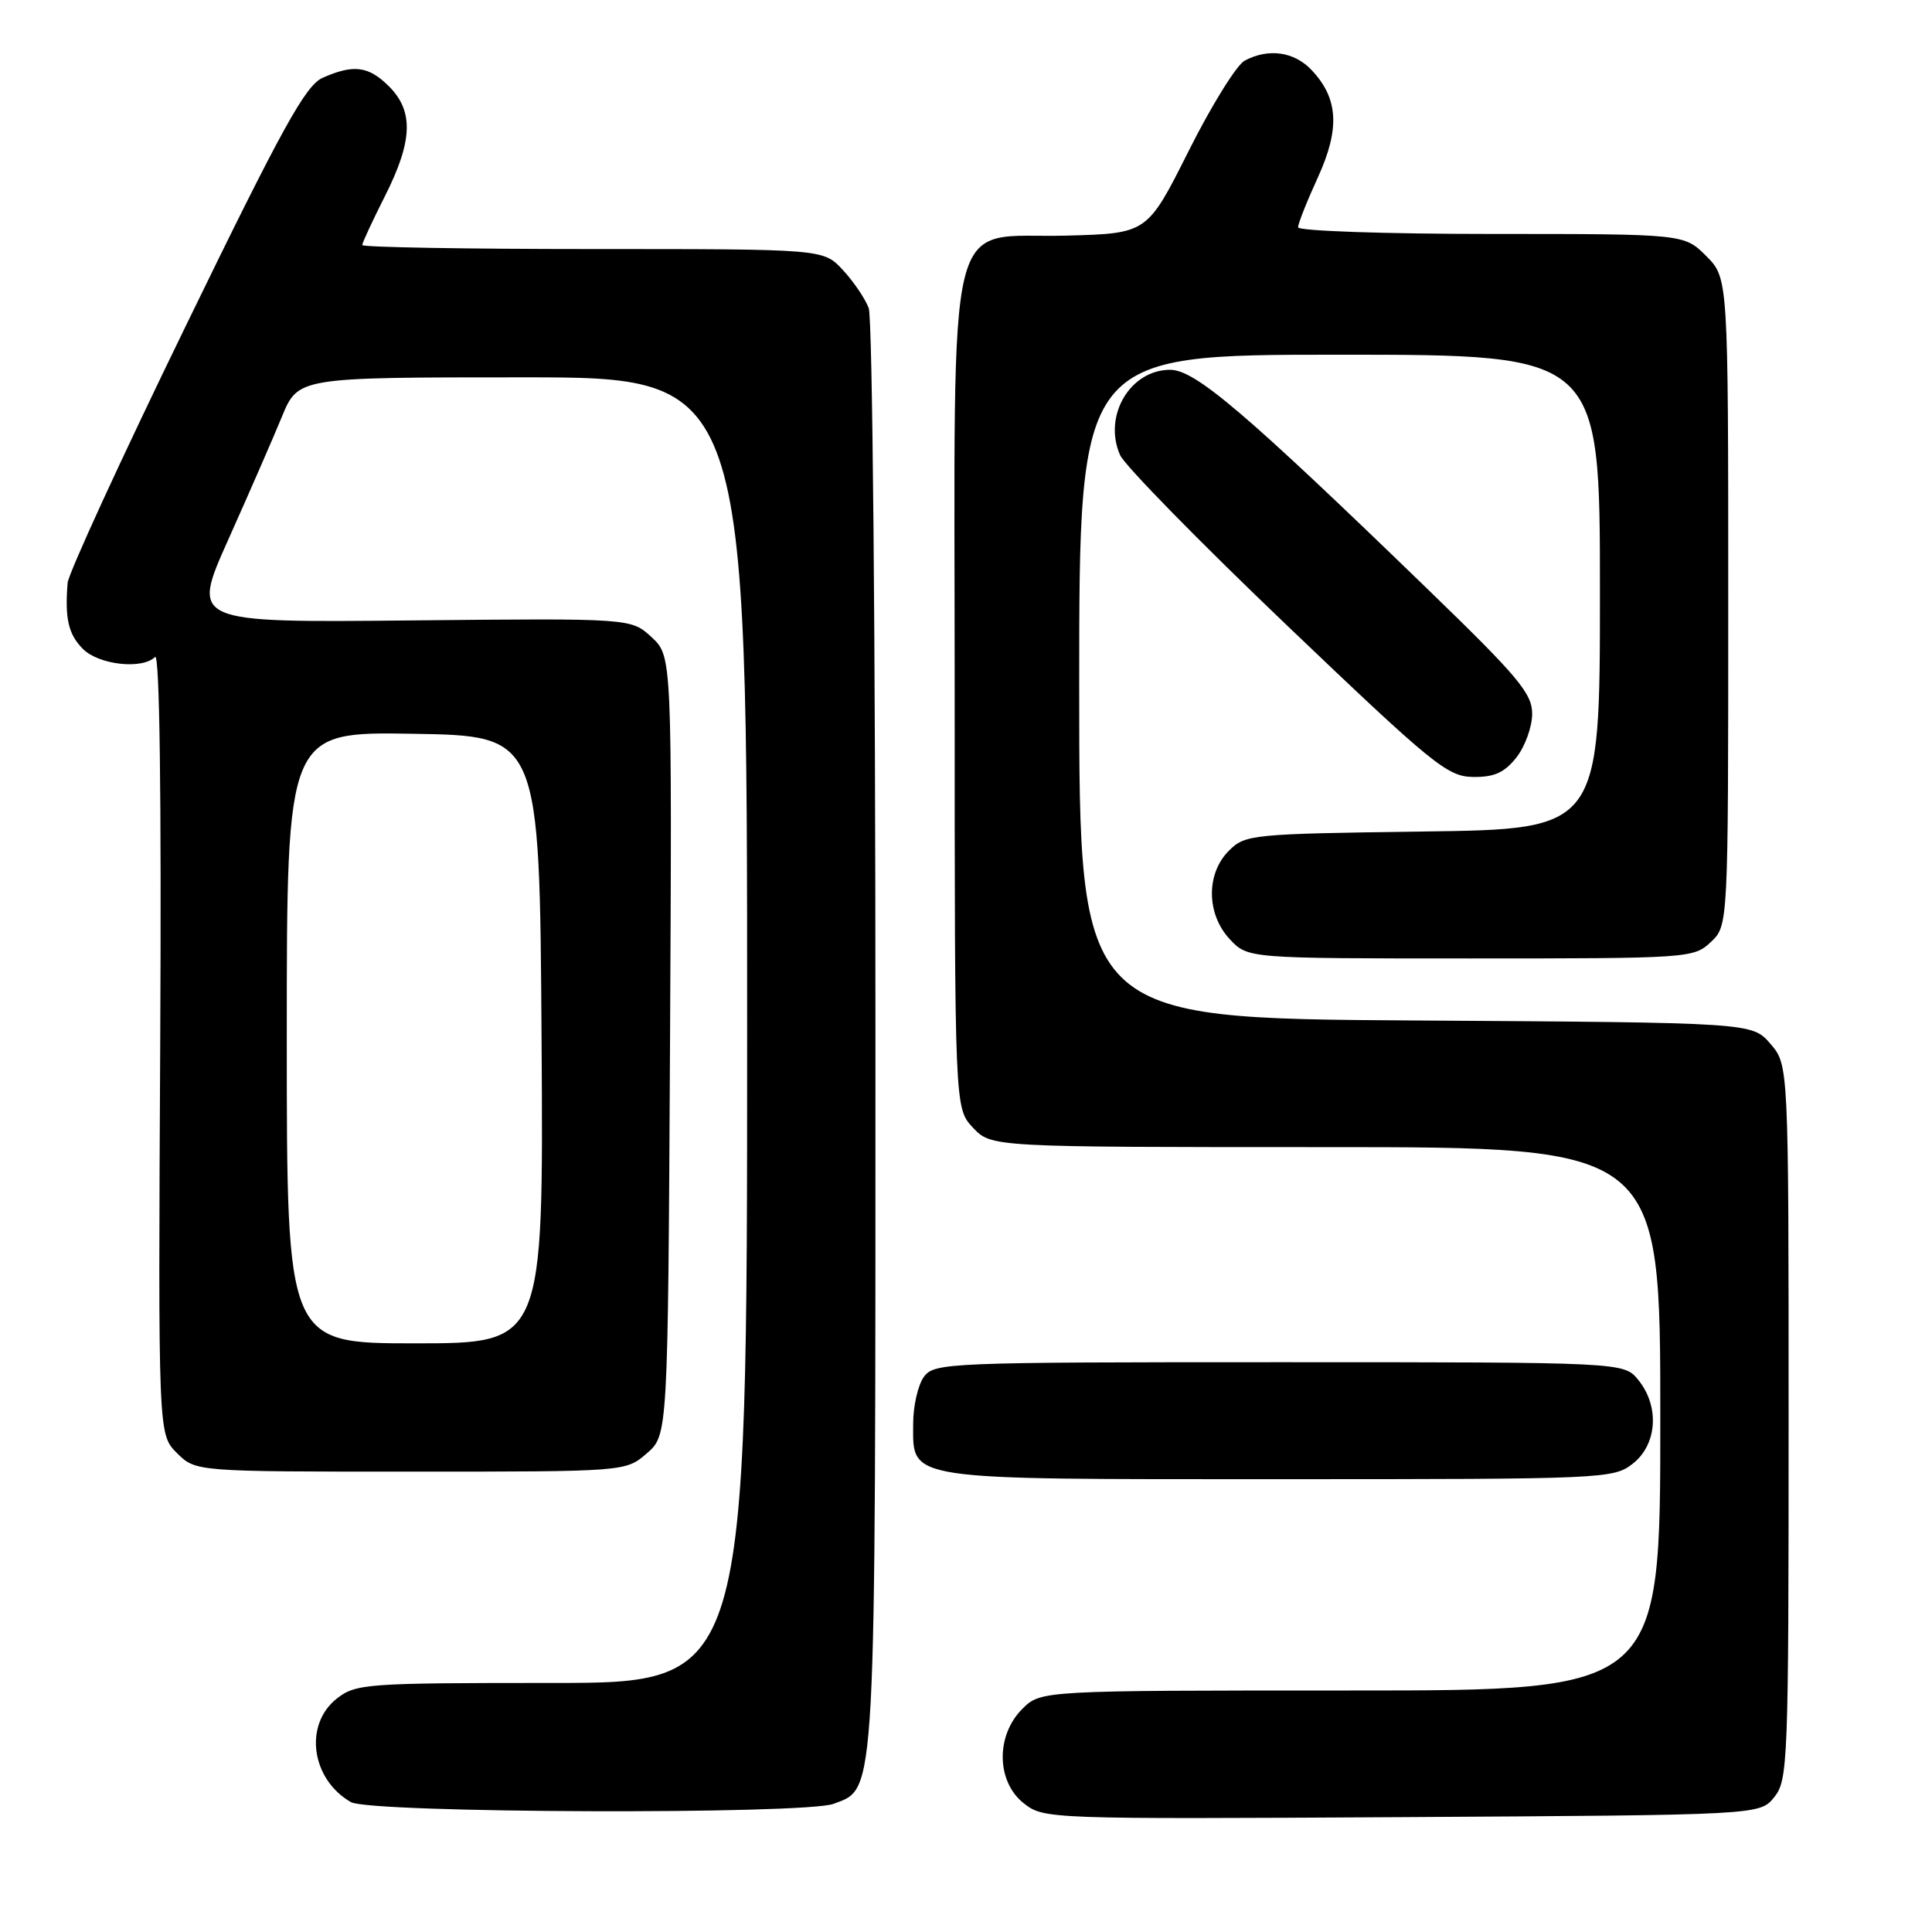 <?xml version="1.0" encoding="UTF-8" standalone="no"?>
<!DOCTYPE svg PUBLIC "-//W3C//DTD SVG 1.1//EN" "http://www.w3.org/Graphics/SVG/1.1/DTD/svg11.dtd" >
<svg xmlns="http://www.w3.org/2000/svg" xmlns:xlink="http://www.w3.org/1999/xlink" version="1.1" viewBox="0 0 256 256">
 <g >
 <path fill="currentColor"
d=" M 235.09 238.14 C 236.91 235.89 237.00 233.55 237.00 188.44 C 237.00 141.11 237.00 141.11 234.59 138.31 C 232.17 135.50 232.17 135.50 187.59 135.22 C 143.00 134.94 143.00 134.94 143.00 90.97 C 143.00 47.00 143.00 47.00 177.50 47.00 C 212.00 47.00 212.00 47.00 212.00 78.43 C 212.00 109.87 212.00 109.87 188.53 110.18 C 165.79 110.49 164.98 110.57 162.83 112.73 C 159.78 115.78 159.85 121.15 162.97 124.47 C 165.35 127.00 165.35 127.00 194.86 127.00 C 223.78 127.00 224.42 126.96 226.69 124.83 C 229.00 122.65 229.00 122.65 229.00 79.75 C 229.00 36.85 229.00 36.85 226.08 33.92 C 223.15 31.00 223.15 31.00 197.58 31.00 C 183.51 31.00 172.00 30.60 172.00 30.12 C 172.00 29.64 173.17 26.68 174.61 23.54 C 177.57 17.07 177.35 13.06 173.81 9.30 C 171.50 6.84 168.08 6.35 164.92 8.04 C 163.85 8.62 160.51 14.00 157.50 20.01 C 152.02 30.93 152.02 30.93 141.36 31.22 C 125.03 31.65 126.50 25.63 126.50 91.99 C 126.50 146.84 126.50 146.84 128.92 149.42 C 131.35 152.00 131.35 152.00 175.67 152.00 C 220.00 152.00 220.00 152.00 220.00 188.00 C 220.00 224.00 220.00 224.00 178.95 224.00 C 137.91 224.00 137.91 224.00 135.45 226.45 C 131.92 229.99 132.02 236.09 135.67 238.96 C 138.31 241.03 138.89 241.05 185.76 240.78 C 233.18 240.50 233.18 240.50 235.09 238.14 Z  M 110.48 239.01 C 116.14 236.86 116.00 239.42 116.00 137.10 C 116.00 84.67 115.61 42.11 115.11 40.82 C 114.62 39.54 113.07 37.26 111.66 35.75 C 109.10 33.00 109.10 33.00 78.55 33.00 C 61.75 33.00 48.00 32.76 48.00 32.47 C 48.00 32.18 49.35 29.27 51.00 26.00 C 54.69 18.69 54.84 14.75 51.55 11.45 C 48.84 8.75 46.87 8.49 42.77 10.30 C 40.49 11.30 37.46 16.78 24.59 43.24 C 16.09 60.70 9.06 76.00 8.96 77.24 C 8.58 81.97 9.06 84.06 11.00 86.00 C 13.10 88.10 18.86 88.74 20.55 87.05 C 21.15 86.45 21.40 105.25 21.23 138.08 C 20.96 190.06 20.96 190.06 23.44 192.53 C 25.91 195.00 25.91 195.00 54.40 195.00 C 82.89 195.00 82.89 195.00 85.69 192.59 C 88.50 190.17 88.50 190.17 88.78 138.56 C 89.05 86.95 89.05 86.95 86.34 84.43 C 83.62 81.92 83.62 81.92 54.47 82.21 C 25.32 82.50 25.32 82.50 30.25 71.50 C 32.96 65.45 36.15 58.14 37.34 55.25 C 39.50 50.00 39.50 50.00 69.25 50.00 C 99.00 50.00 99.00 50.00 99.00 136.50 C 99.00 223.00 99.00 223.00 73.13 223.00 C 48.48 223.00 47.15 223.10 44.63 225.07 C 40.24 228.53 41.22 235.76 46.50 238.79 C 49.07 240.26 106.67 240.46 110.48 239.01 Z  M 216.37 193.93 C 219.59 191.39 219.92 186.35 217.09 182.86 C 215.18 180.50 215.18 180.50 169.51 180.50 C 125.45 180.50 123.79 180.57 122.42 182.44 C 121.64 183.51 121.00 186.30 121.00 188.63 C 121.00 196.24 119.42 196.00 169.59 196.00 C 212.73 196.00 213.79 195.95 216.37 193.93 Z  M 200.93 100.37 C 202.07 98.92 203.01 96.33 203.02 94.62 C 203.04 91.91 201.22 89.73 189.27 78.16 C 164.97 54.63 158.37 49.00 155.05 49.00 C 149.74 49.00 146.14 55.12 148.41 60.29 C 149.01 61.66 158.95 71.81 170.50 82.84 C 189.87 101.34 191.79 102.90 195.18 102.95 C 198.00 102.99 199.34 102.38 200.93 100.37 Z  M 38.00 137.48 C 38.00 96.95 38.00 96.95 54.75 97.23 C 71.50 97.50 71.50 97.50 71.76 137.75 C 72.02 178.00 72.02 178.00 55.01 178.00 C 38.00 178.00 38.00 178.00 38.00 137.48 Z "/>
</g>
</svg>